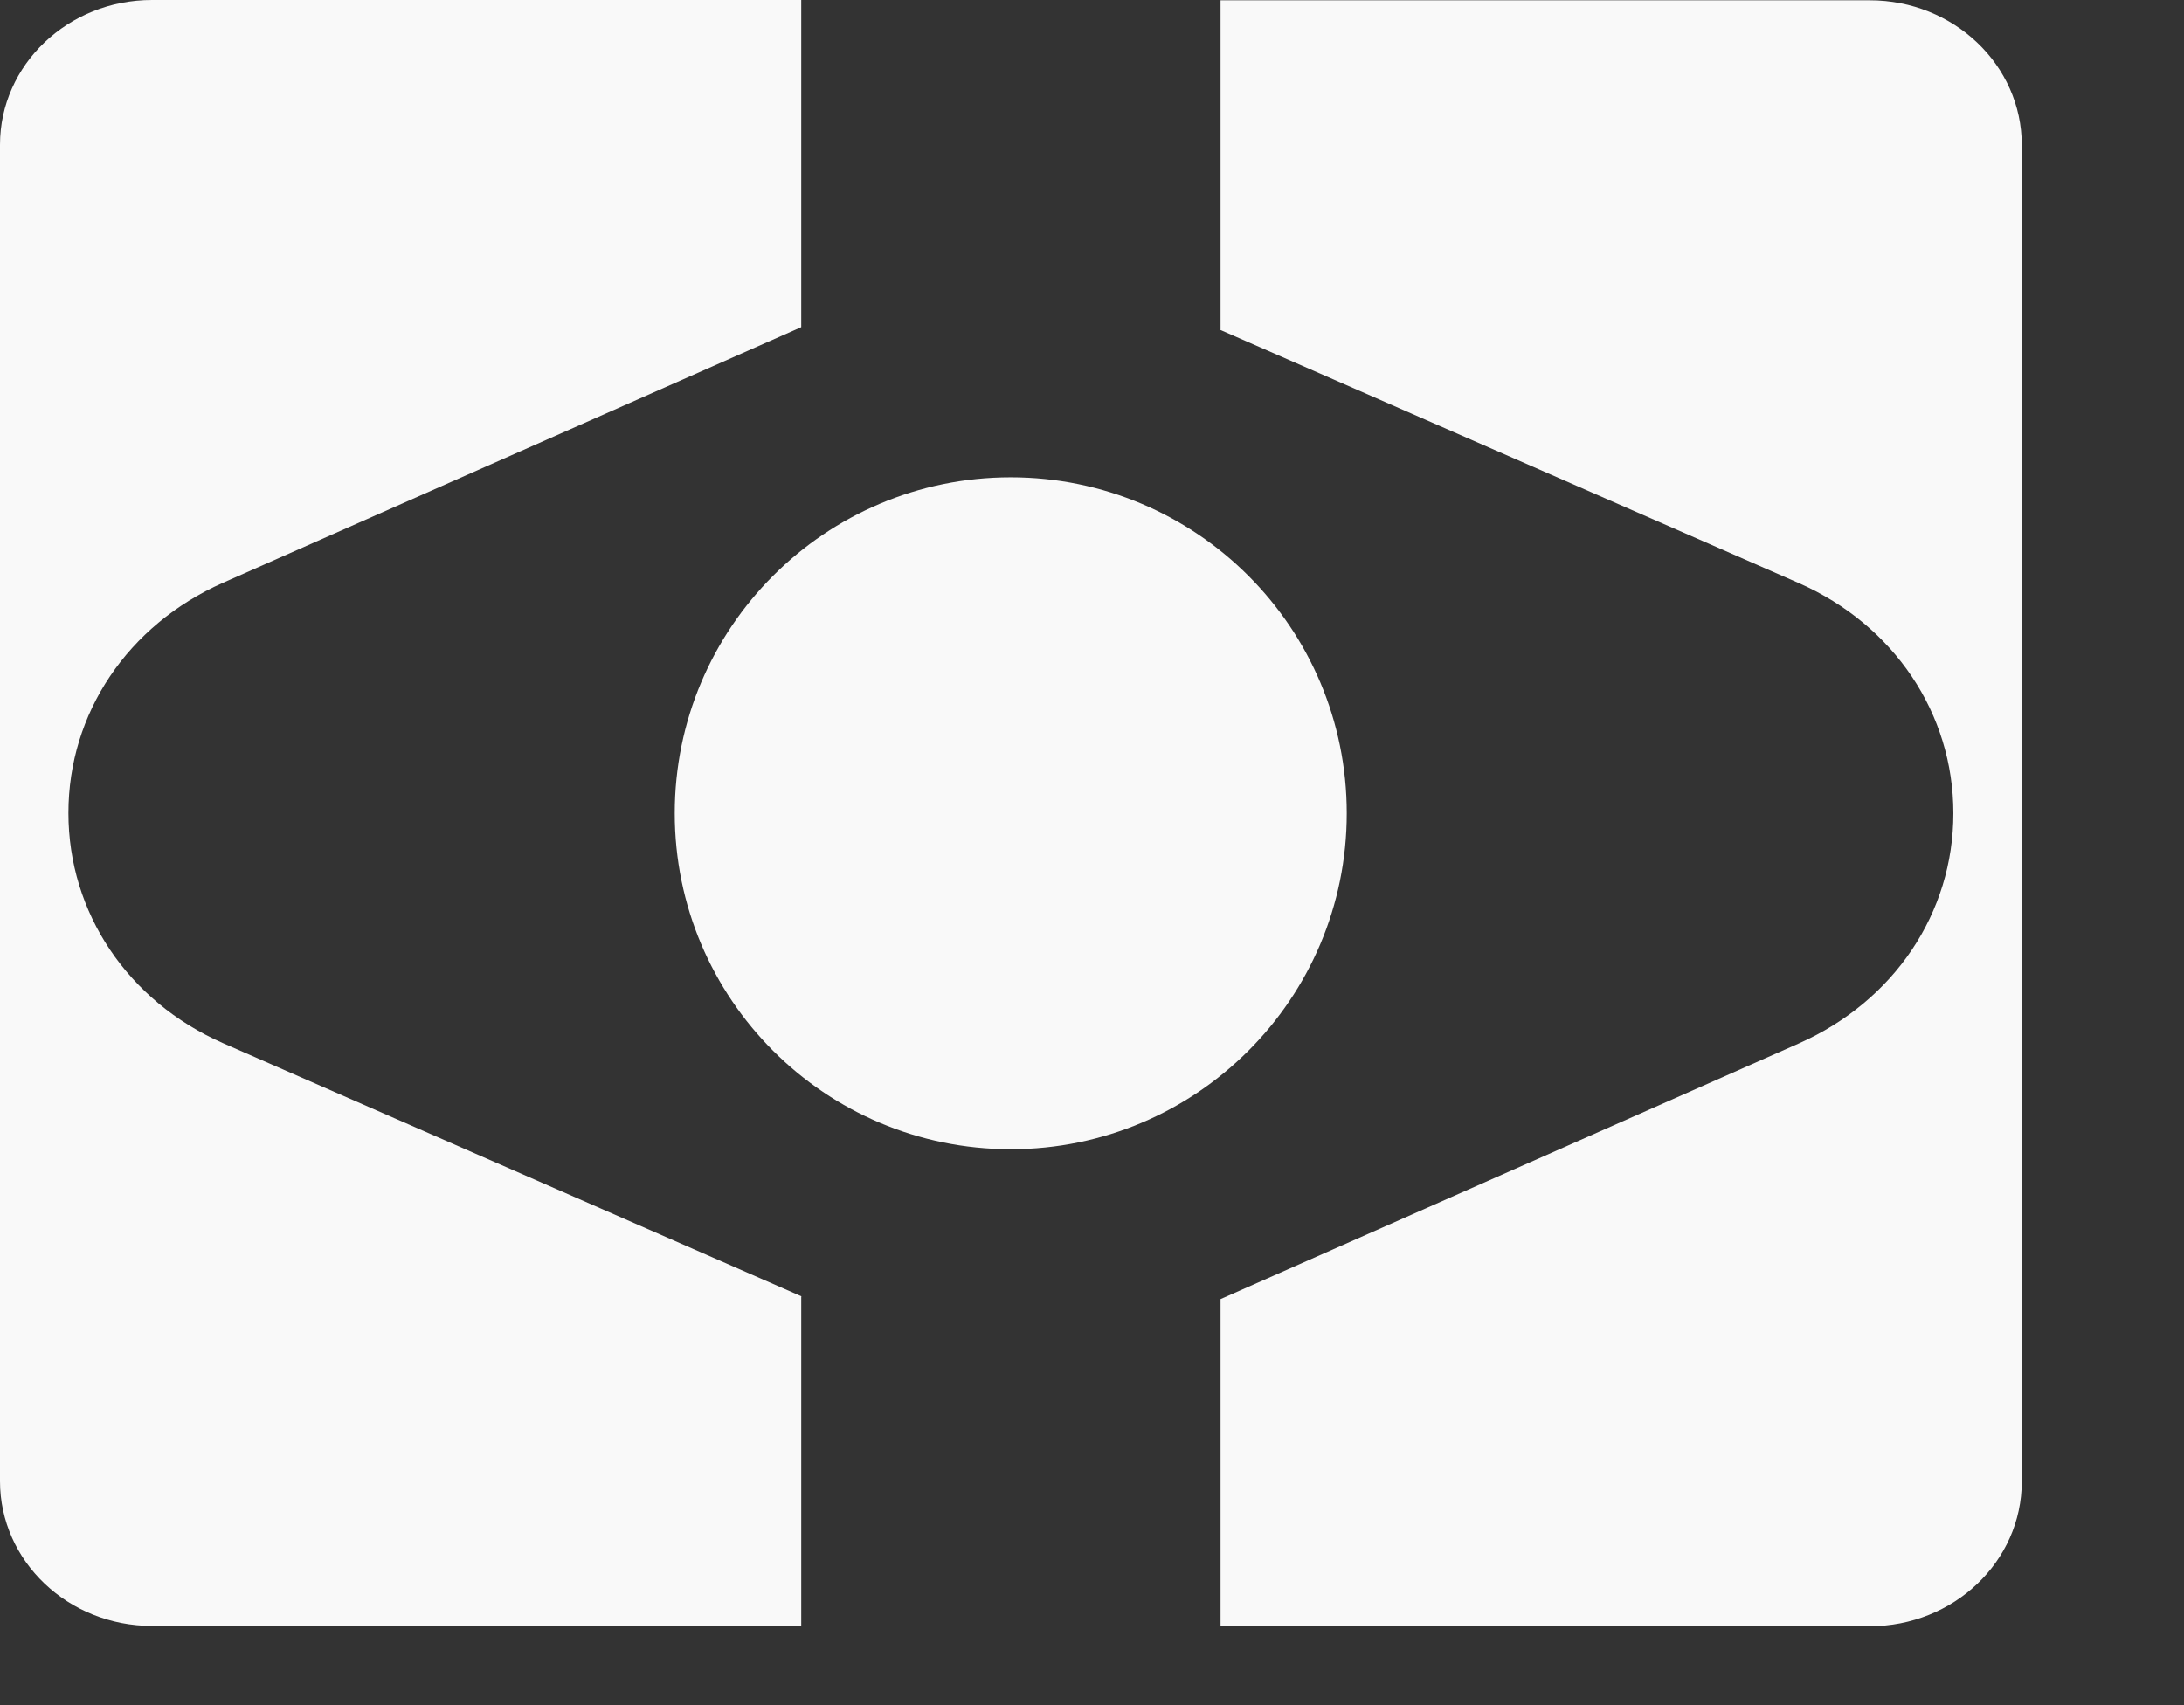 <svg xmlns="http://www.w3.org/2000/svg" width="552" height="431" viewBox="0 0 552 431" fill="none">
<rect x="0" y="0" width="552" height="431" fill="#333333" stroke="none"/>
<path d="M308.491 83.309V0.077H472.573C493.785 0.077 511 16.446 511 36.659V374.508C511 394.72 493.785 411.09 472.573 411.09H308.491V328.396L454.666 263.762C478.721 253.079 493.708 230.791 493.708 205.583C493.708 180.375 478.721 158.011 454.666 147.405L308.414 83.386L308.491 83.309Z" fill="#F9F9F9"/>
<path d="M202.51 327.781V411.014H38.427C17.215 411.014 0 394.644 0 374.431V36.582C0 16.37 17.215 0 38.427 0H202.51V82.695L56.334 147.329C32.279 158.011 17.292 180.299 17.292 205.507C17.292 230.715 32.279 253.079 56.334 263.685L202.586 327.704L202.51 327.781Z" fill="#F9F9F9"/>
<path d="M255.462 290.507C302.363 290.507 340.385 252.485 340.385 205.584C340.385 158.682 302.363 120.66 255.462 120.66C208.56 120.66 170.538 158.682 170.538 205.584C170.538 252.485 208.56 290.507 255.462 290.507Z" fill="#F9F9F9"/>
</svg>
